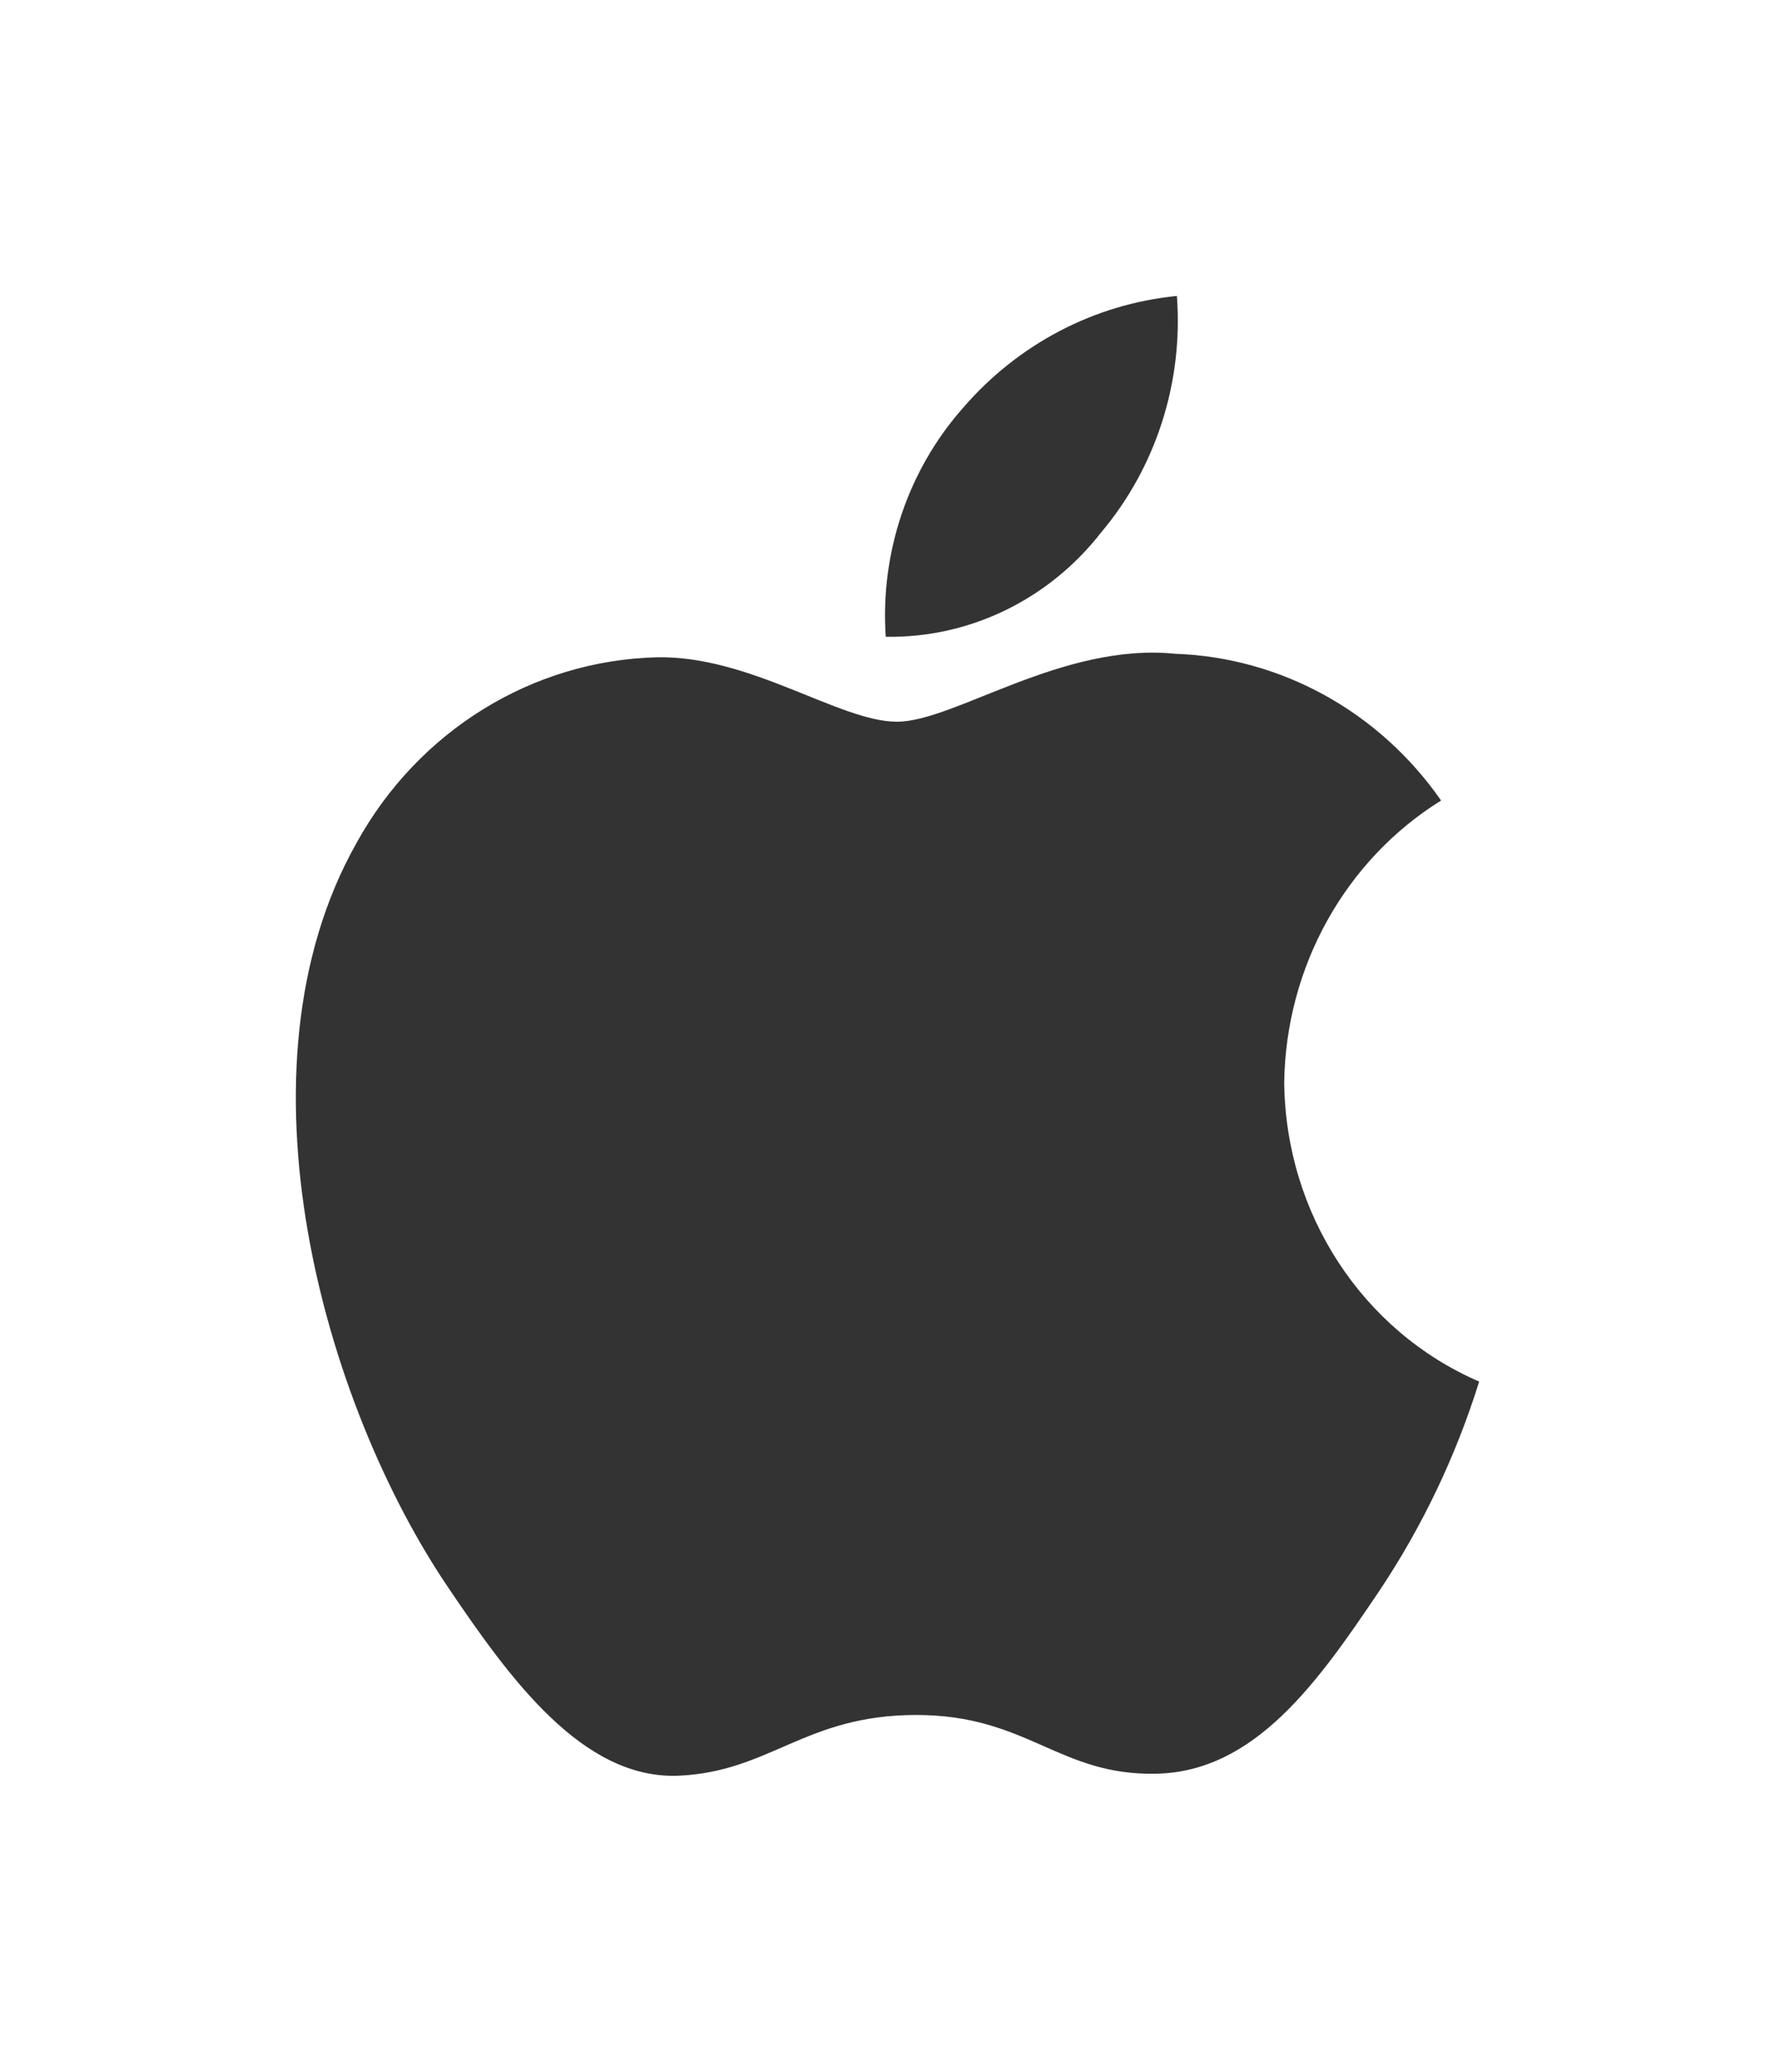 <?xml version="1.0" encoding="UTF-8"?>
<svg width="24px" height="28px" viewBox="0 0 24 28" version="1.1" xmlns="http://www.w3.org/2000/svg" xmlns:xlink="http://www.w3.org/1999/xlink">
    <!-- Generator: Sketch 53.2 (72643) - https://sketchapp.com -->
    <title>形状</title>
    <desc>Created with Sketch.</desc>
    <defs>
        <filter x="-7.5%" y="-25.0%" width="115.0%" height="150.0%" filterUnits="objectBoundingBox" id="filter-1">
            <feOffset dx="0" dy="2" in="SourceAlpha" result="shadowOffsetOuter1"></feOffset>
            <feGaussianBlur stdDeviation="2" in="shadowOffsetOuter1" result="shadowBlurOuter1"></feGaussianBlur>
            <feColorMatrix values="0 0 0 0 0   0 0 0 0 0   0 0 0 0 0  0 0 0 0.5 0" type="matrix" in="shadowBlurOuter1" result="shadowMatrixOuter1"></feColorMatrix>
            <feMerge>
                <feMergeNode in="shadowMatrixOuter1"></feMergeNode>
                <feMergeNode in="SourceGraphic"></feMergeNode>
            </feMerge>
        </filter>
    </defs>
    <g id="登录" stroke="none" stroke-width="1" fill="none" fill-rule="evenodd">
        <g id="登录1" transform="translate(-406, -519)" fill="#333333" fill-rule="nonzero">
            <g id="分组-4-copy" transform="translate(361, 507)">
                <g id="分组-7" filter="url(#filter-1)">
                    <g id="分组-10" transform="translate(49, 5)">
                        <path d="M13.364,19.627 C13.387,18.065 14.189,16.625 15.485,15.819 C14.65,14.618 13.322,13.886 11.892,13.836 C10.361,13.68 8.905,14.754 8.128,14.754 C7.352,14.754 6.154,13.861 4.885,13.883 C3.198,13.925 1.656,14.877 0.821,16.392 C-0.909,19.453 0.379,23.983 2.068,26.467 C2.893,27.687 3.877,29.048 5.169,28.999 C6.414,28.947 6.884,28.178 8.389,28.178 C9.893,28.178 10.315,28.999 11.632,28.972 C12.97,28.945 13.819,27.734 14.64,26.516 C15.226,25.642 15.684,24.684 16,23.672 C14.418,22.989 13.381,21.399 13.364,19.627 Z M10.891,12.193 C11.632,11.313 12,10.163 11.913,9 C10.798,9.109 9.764,9.65 9.02,10.514 C8.277,11.354 7.9,12.472 7.976,13.606 C9.107,13.626 10.183,13.104 10.891,12.193 L10.891,12.193 Z" id="形状"></path>
                    </g>
                </g>
            </g>
        </g>
    </g>
</svg>